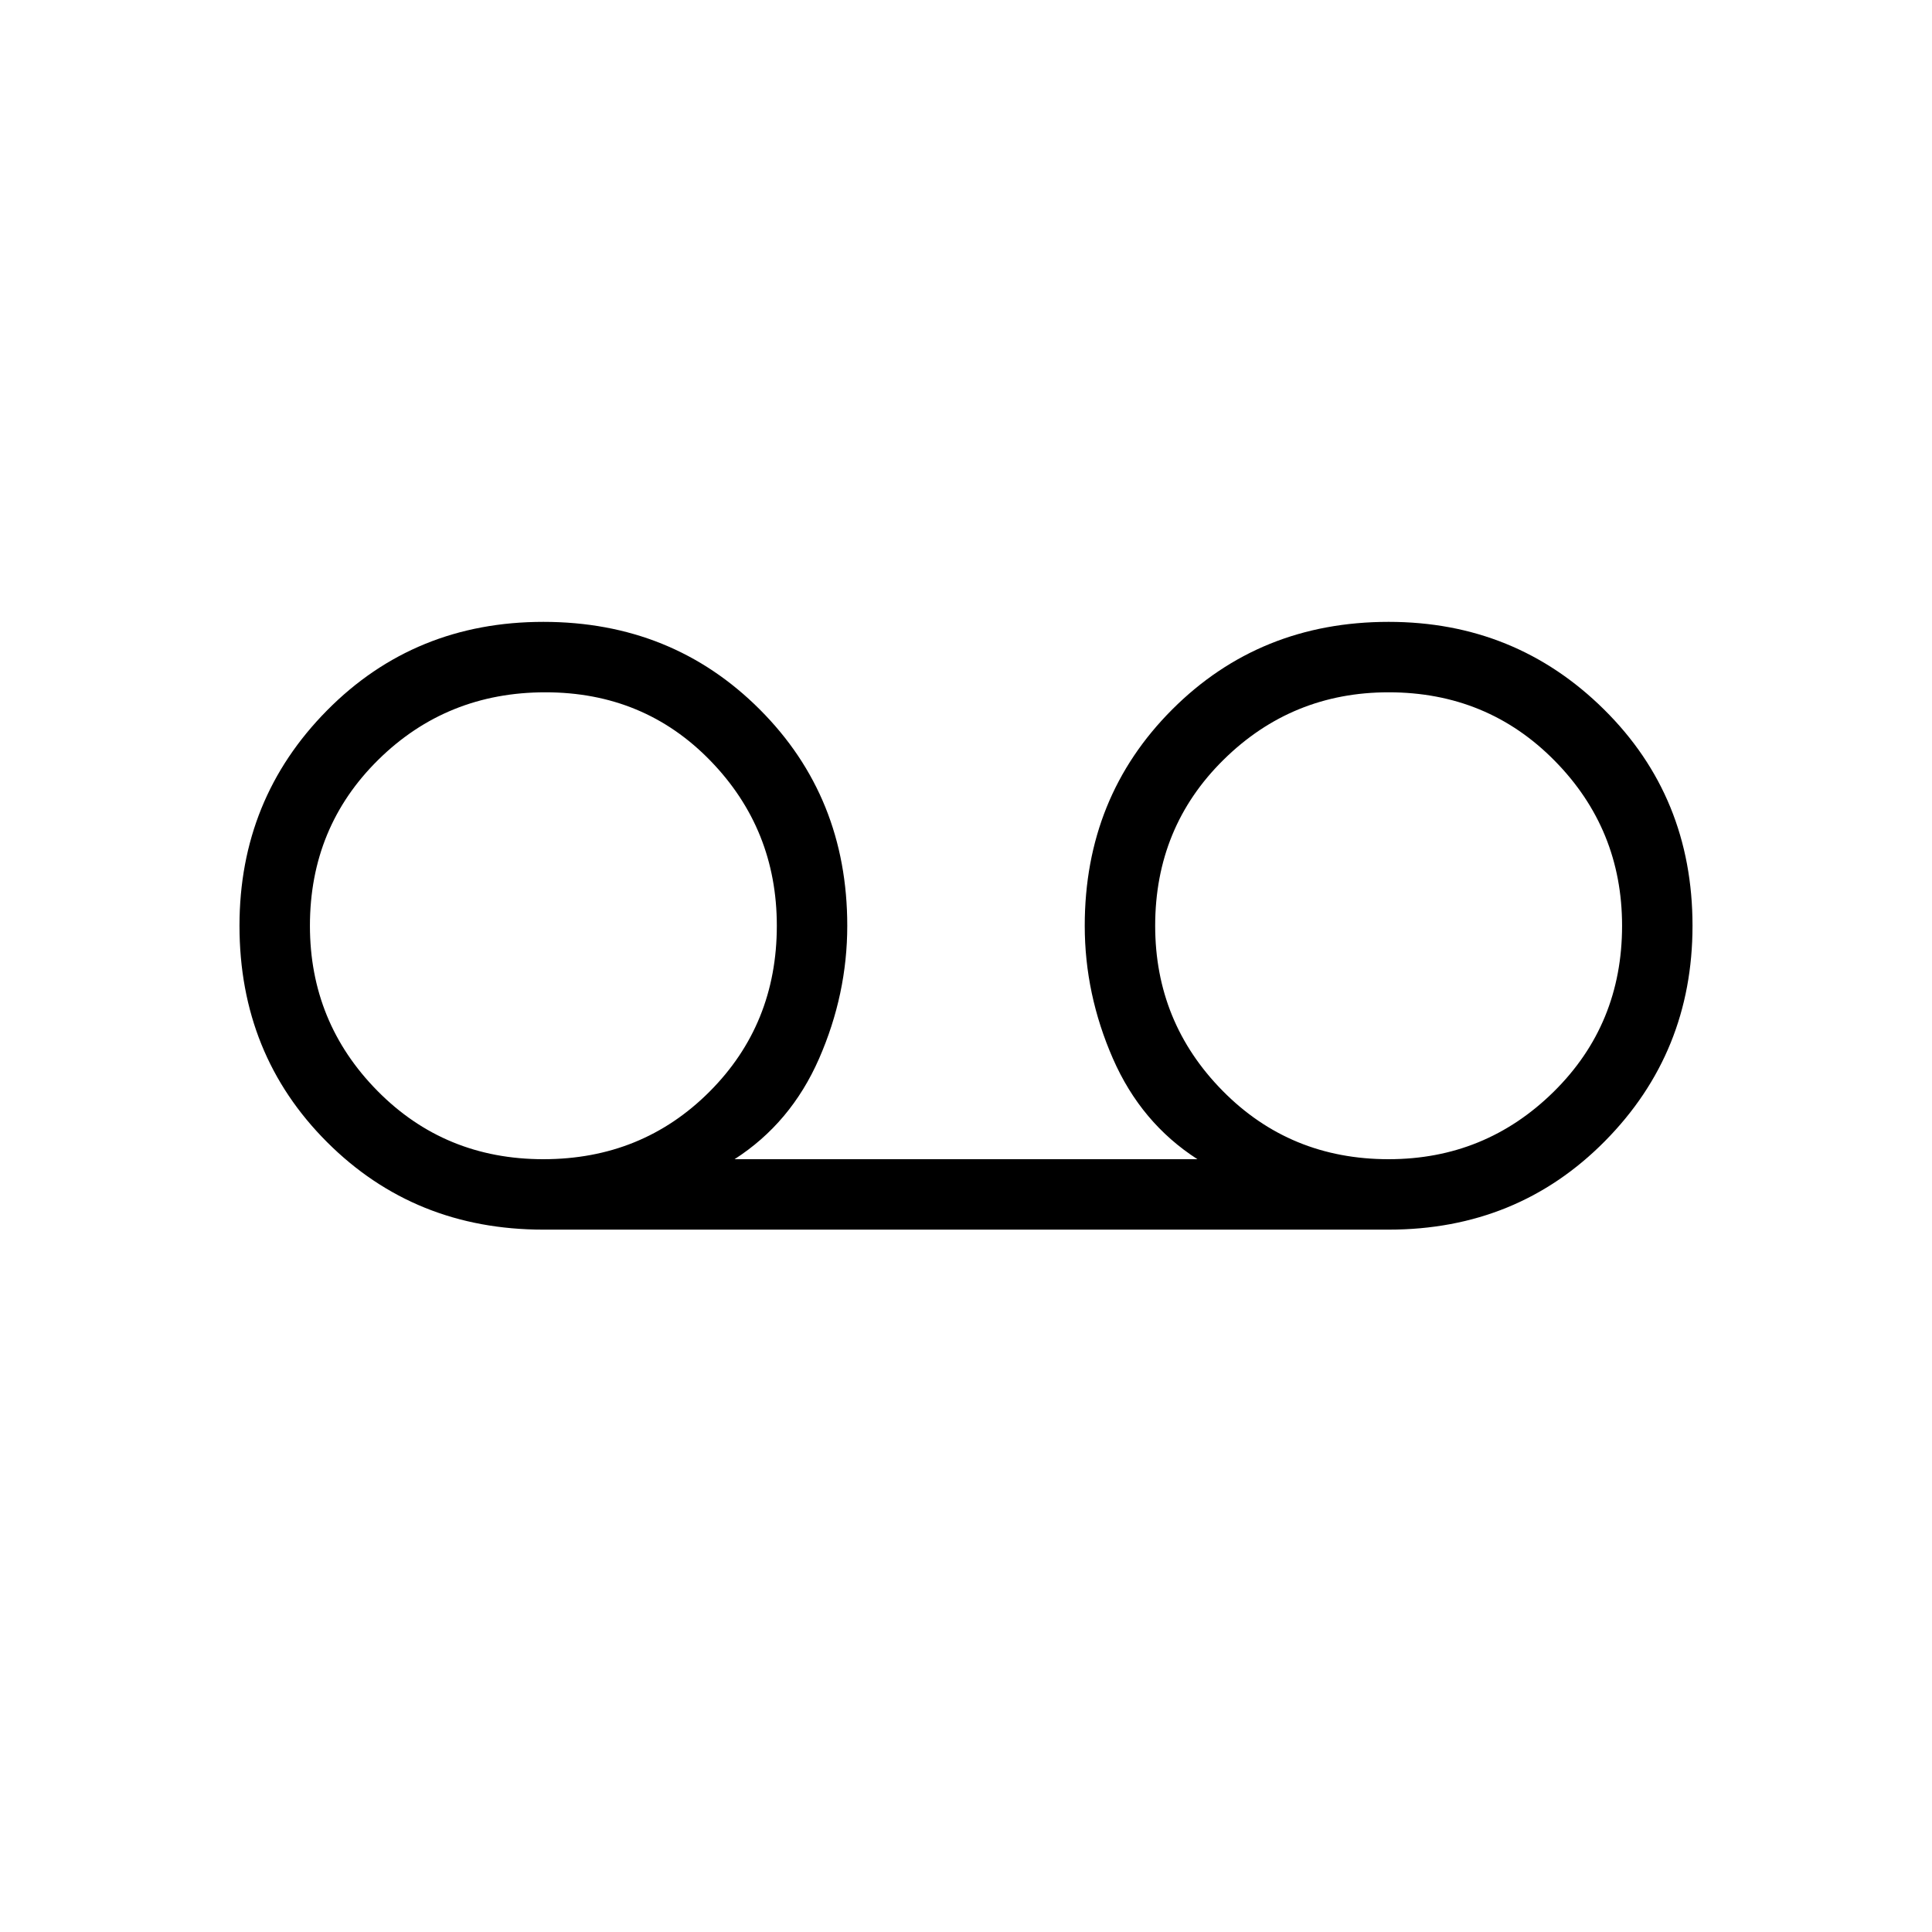 <svg xmlns="http://www.w3.org/2000/svg" height="48" width="48"><path d="M13.5 30.55q-3.2 0-5.375-2.175T5.95 23q0-3.15 2.175-5.35 2.175-2.2 5.375-2.2t5.375 2.175Q21.05 19.8 21.05 23q0 1.7-.7 3.3-.7 1.6-2.1 2.5h11.5q-1.4-.9-2.1-2.5-.7-1.6-.7-3.3 0-3.2 2.175-5.375T34.5 15.45q3.15 0 5.35 2.175 2.2 2.175 2.2 5.375 0 3.15-2.175 5.35-2.175 2.2-5.375 2.2Zm0-1.75q2.45 0 4.125-1.675Q19.3 25.45 19.3 23q0-2.4-1.65-4.1-1.65-1.7-4.1-1.7-2.45 0-4.15 1.675Q7.7 20.55 7.7 23q0 2.4 1.675 4.1 1.675 1.7 4.125 1.7Zm21 0q2.4 0 4.1-1.675Q40.3 25.45 40.3 23q0-2.4-1.675-4.1-1.675-1.7-4.125-1.7-2.4 0-4.1 1.675Q28.7 20.55 28.7 23q0 2.4 1.675 4.1 1.675 1.7 4.125 1.7Zm-21-5.75Zm21.05 0Z"/></svg>